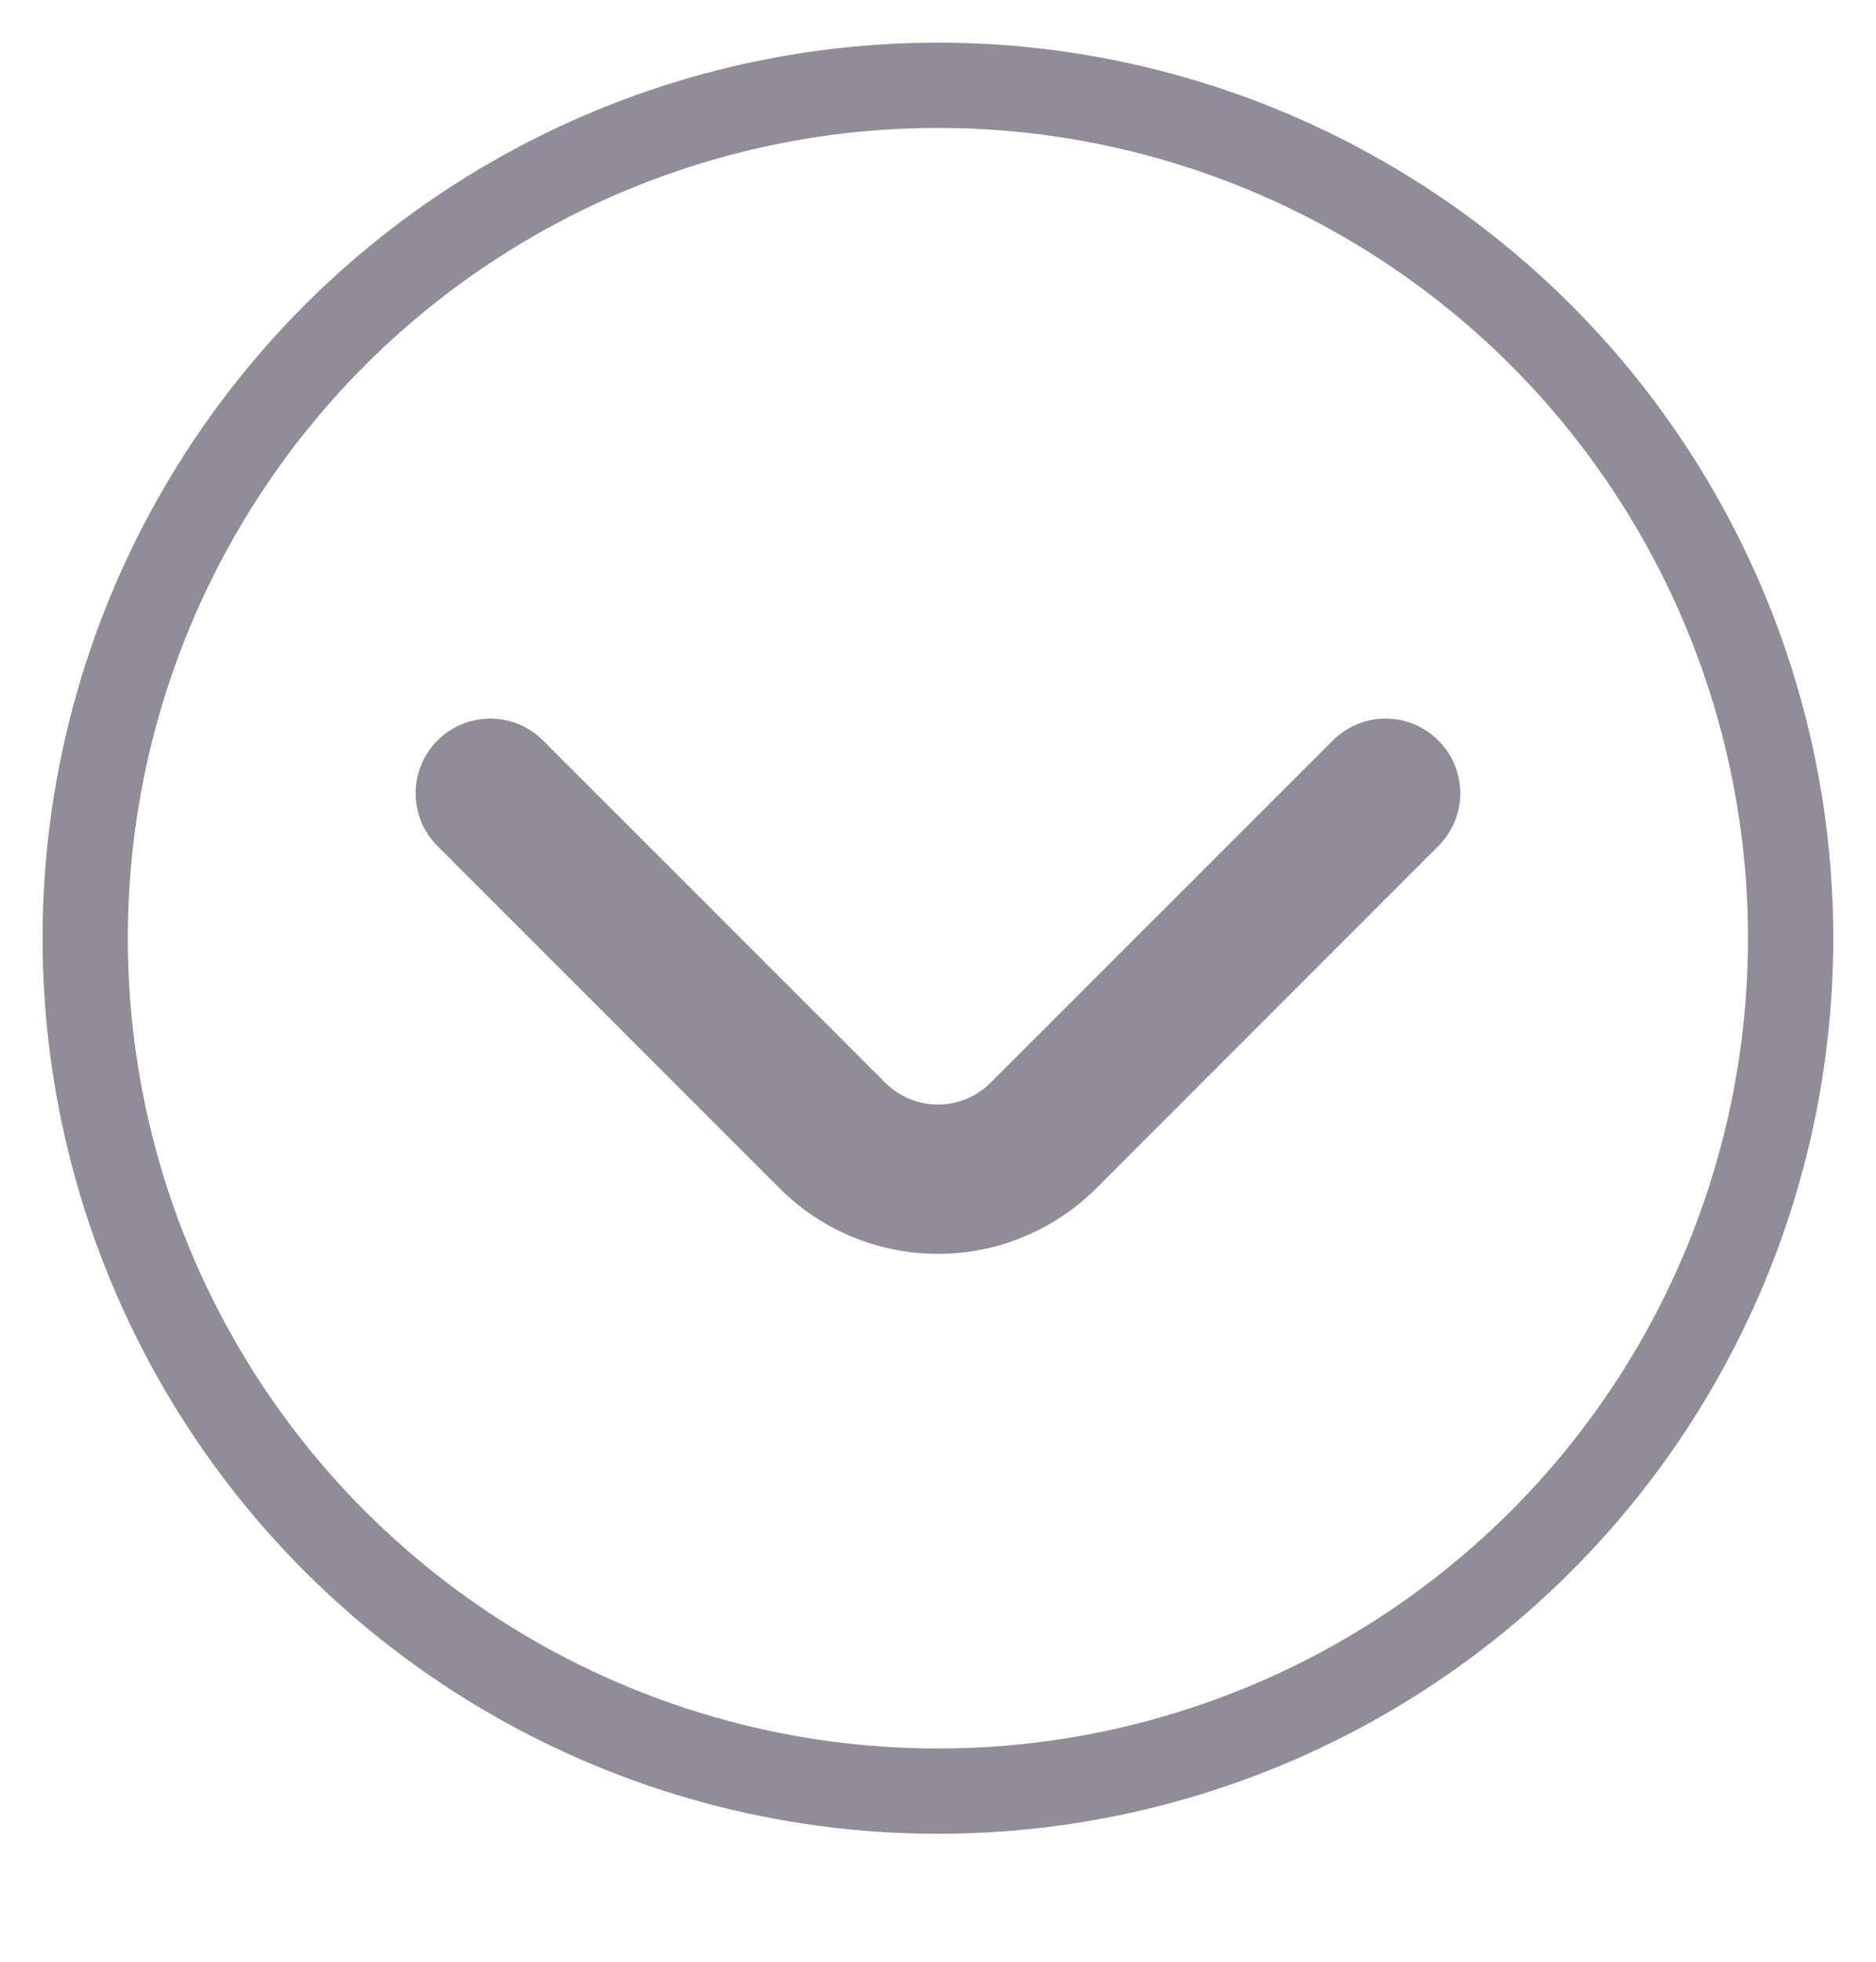 <svg width="22" height="23" viewBox="0 0 22 23" fill="none" xmlns="http://www.w3.org/2000/svg">
<circle cx="10.999" cy="11" r="10" transform="rotate(90 10.999 11)" stroke="#908D99"/>
<path d="M16.87 8.684C16.789 8.602 16.692 8.537 16.586 8.492C16.479 8.448 16.365 8.425 16.249 8.425C16.134 8.425 16.019 8.448 15.913 8.492C15.806 8.537 15.709 8.602 15.628 8.684L11.62 12.691C11.539 12.773 11.442 12.838 11.336 12.883C11.229 12.927 11.115 12.95 10.999 12.95C10.884 12.95 10.769 12.927 10.663 12.883C10.556 12.838 10.459 12.773 10.378 12.691L6.37 8.684C6.289 8.602 6.192 8.537 6.086 8.492C5.979 8.448 5.865 8.425 5.749 8.425C5.634 8.425 5.519 8.448 5.413 8.492C5.306 8.537 5.209 8.602 5.128 8.684C4.965 8.848 4.874 9.069 4.874 9.3C4.874 9.532 4.965 9.753 5.128 9.917L9.144 13.934C9.636 14.425 10.304 14.701 10.999 14.701C11.695 14.701 12.362 14.425 12.854 13.934L16.87 9.917C17.033 9.753 17.125 9.532 17.125 9.3C17.125 9.069 17.033 8.848 16.87 8.684Z" fill="#908D99"/>
</svg>
